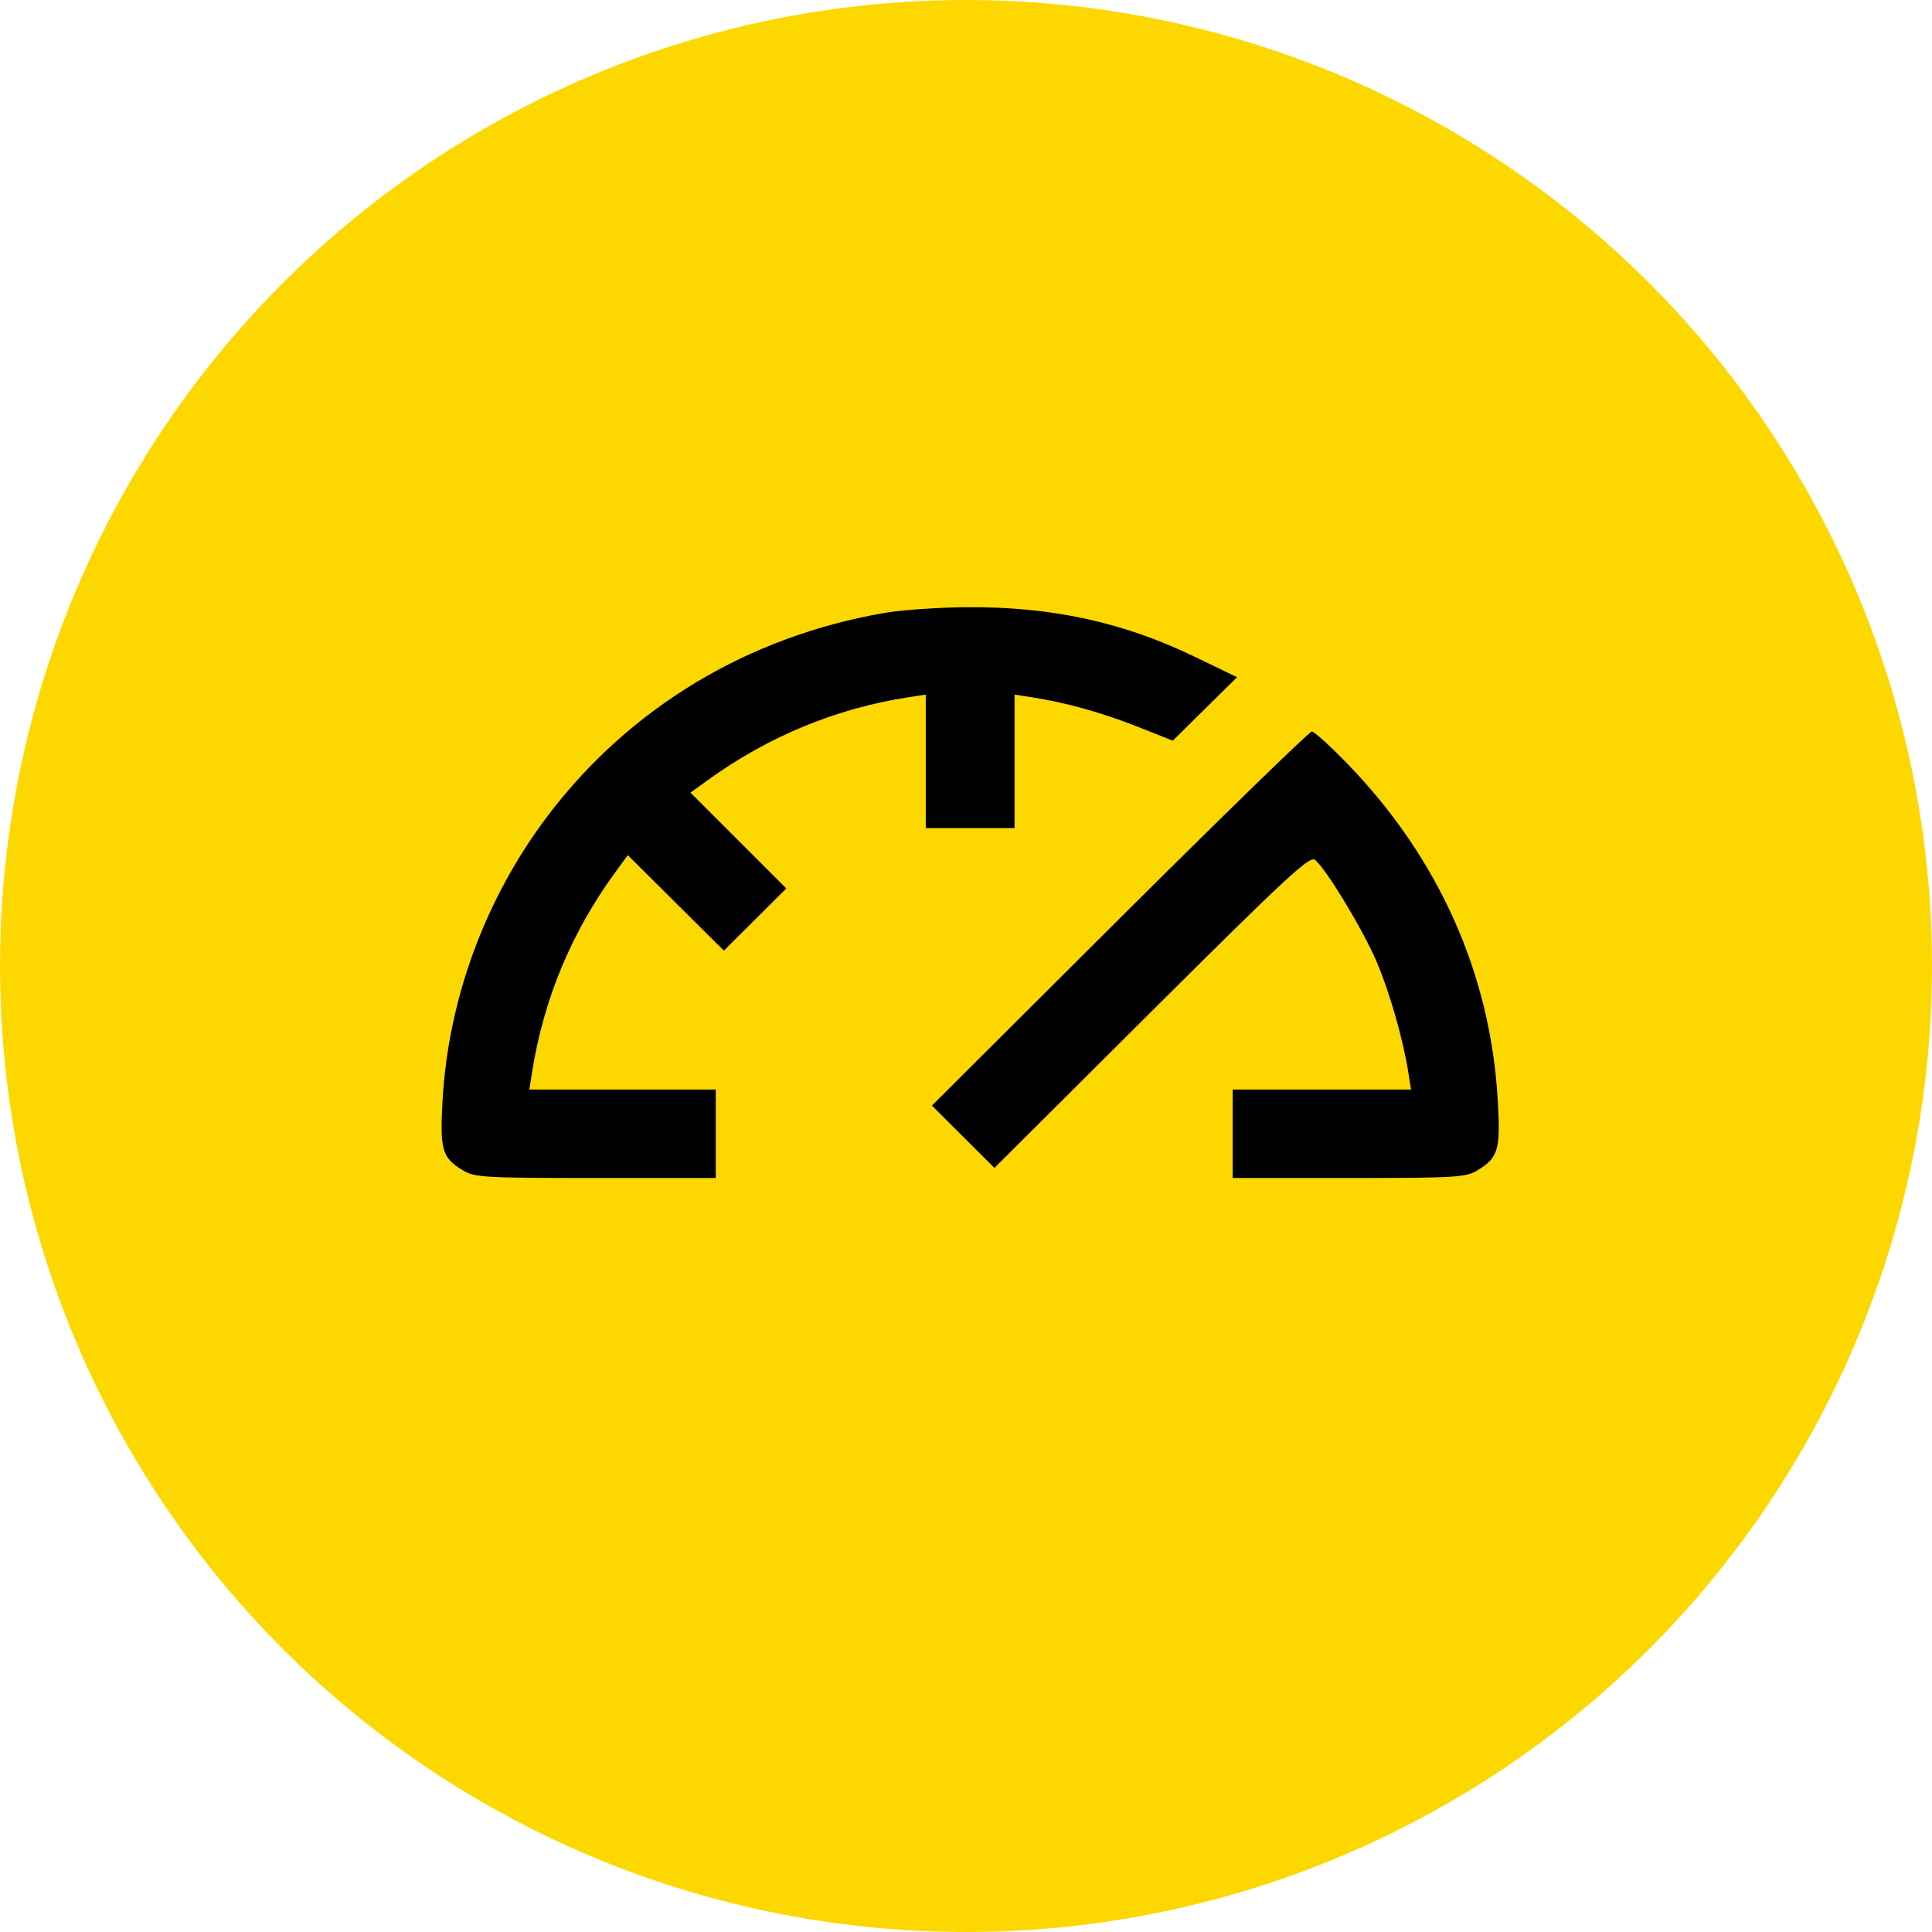 <svg width="35" height="35" viewBox="0 0 35 35" fill="none" xmlns="http://www.w3.org/2000/svg">
<circle cx="17.5" cy="17.5" r="17.5" fill="#FCD800"/>
<path fill-rule="evenodd" clip-rule="evenodd" d="M16.039 11.101C13.557 11.525 11.405 12.819 9.922 14.78C8.796 16.269 8.125 18.082 8.018 19.924C7.966 20.827 8.007 20.972 8.381 21.199C8.598 21.331 8.765 21.34 10.791 21.341L12.967 21.341V20.539V19.738H11.278H9.589L9.638 19.428C9.85 18.098 10.349 16.898 11.14 15.811L11.373 15.492L12.243 16.357L13.114 17.222L13.68 16.658L14.245 16.095L13.377 15.227L12.509 14.36L12.829 14.128C13.92 13.34 15.156 12.83 16.46 12.631L16.771 12.583V13.792V15.001H17.576H18.38V13.792V12.583L18.691 12.631C19.303 12.726 19.963 12.91 20.6 13.162L21.246 13.418L21.828 12.843L22.411 12.268L21.627 11.89C20.337 11.268 19.04 10.988 17.503 11C17 11.004 16.341 11.05 16.039 11.101ZM20.282 16.64L16.882 20.029L17.448 20.593L18.015 21.158L20.863 18.321C23.299 15.896 23.727 15.498 23.823 15.577C24.03 15.749 24.699 16.855 24.942 17.429C25.179 17.989 25.416 18.817 25.513 19.428L25.562 19.738H23.947H22.331V20.539V21.341L24.434 21.341C26.387 21.34 26.554 21.33 26.77 21.199C27.144 20.972 27.185 20.827 27.133 19.924C27.001 17.648 26.07 15.559 24.43 13.857C24.109 13.524 23.81 13.252 23.765 13.252C23.72 13.252 22.153 14.777 20.282 16.64Z" fill="black"/>
</svg>
